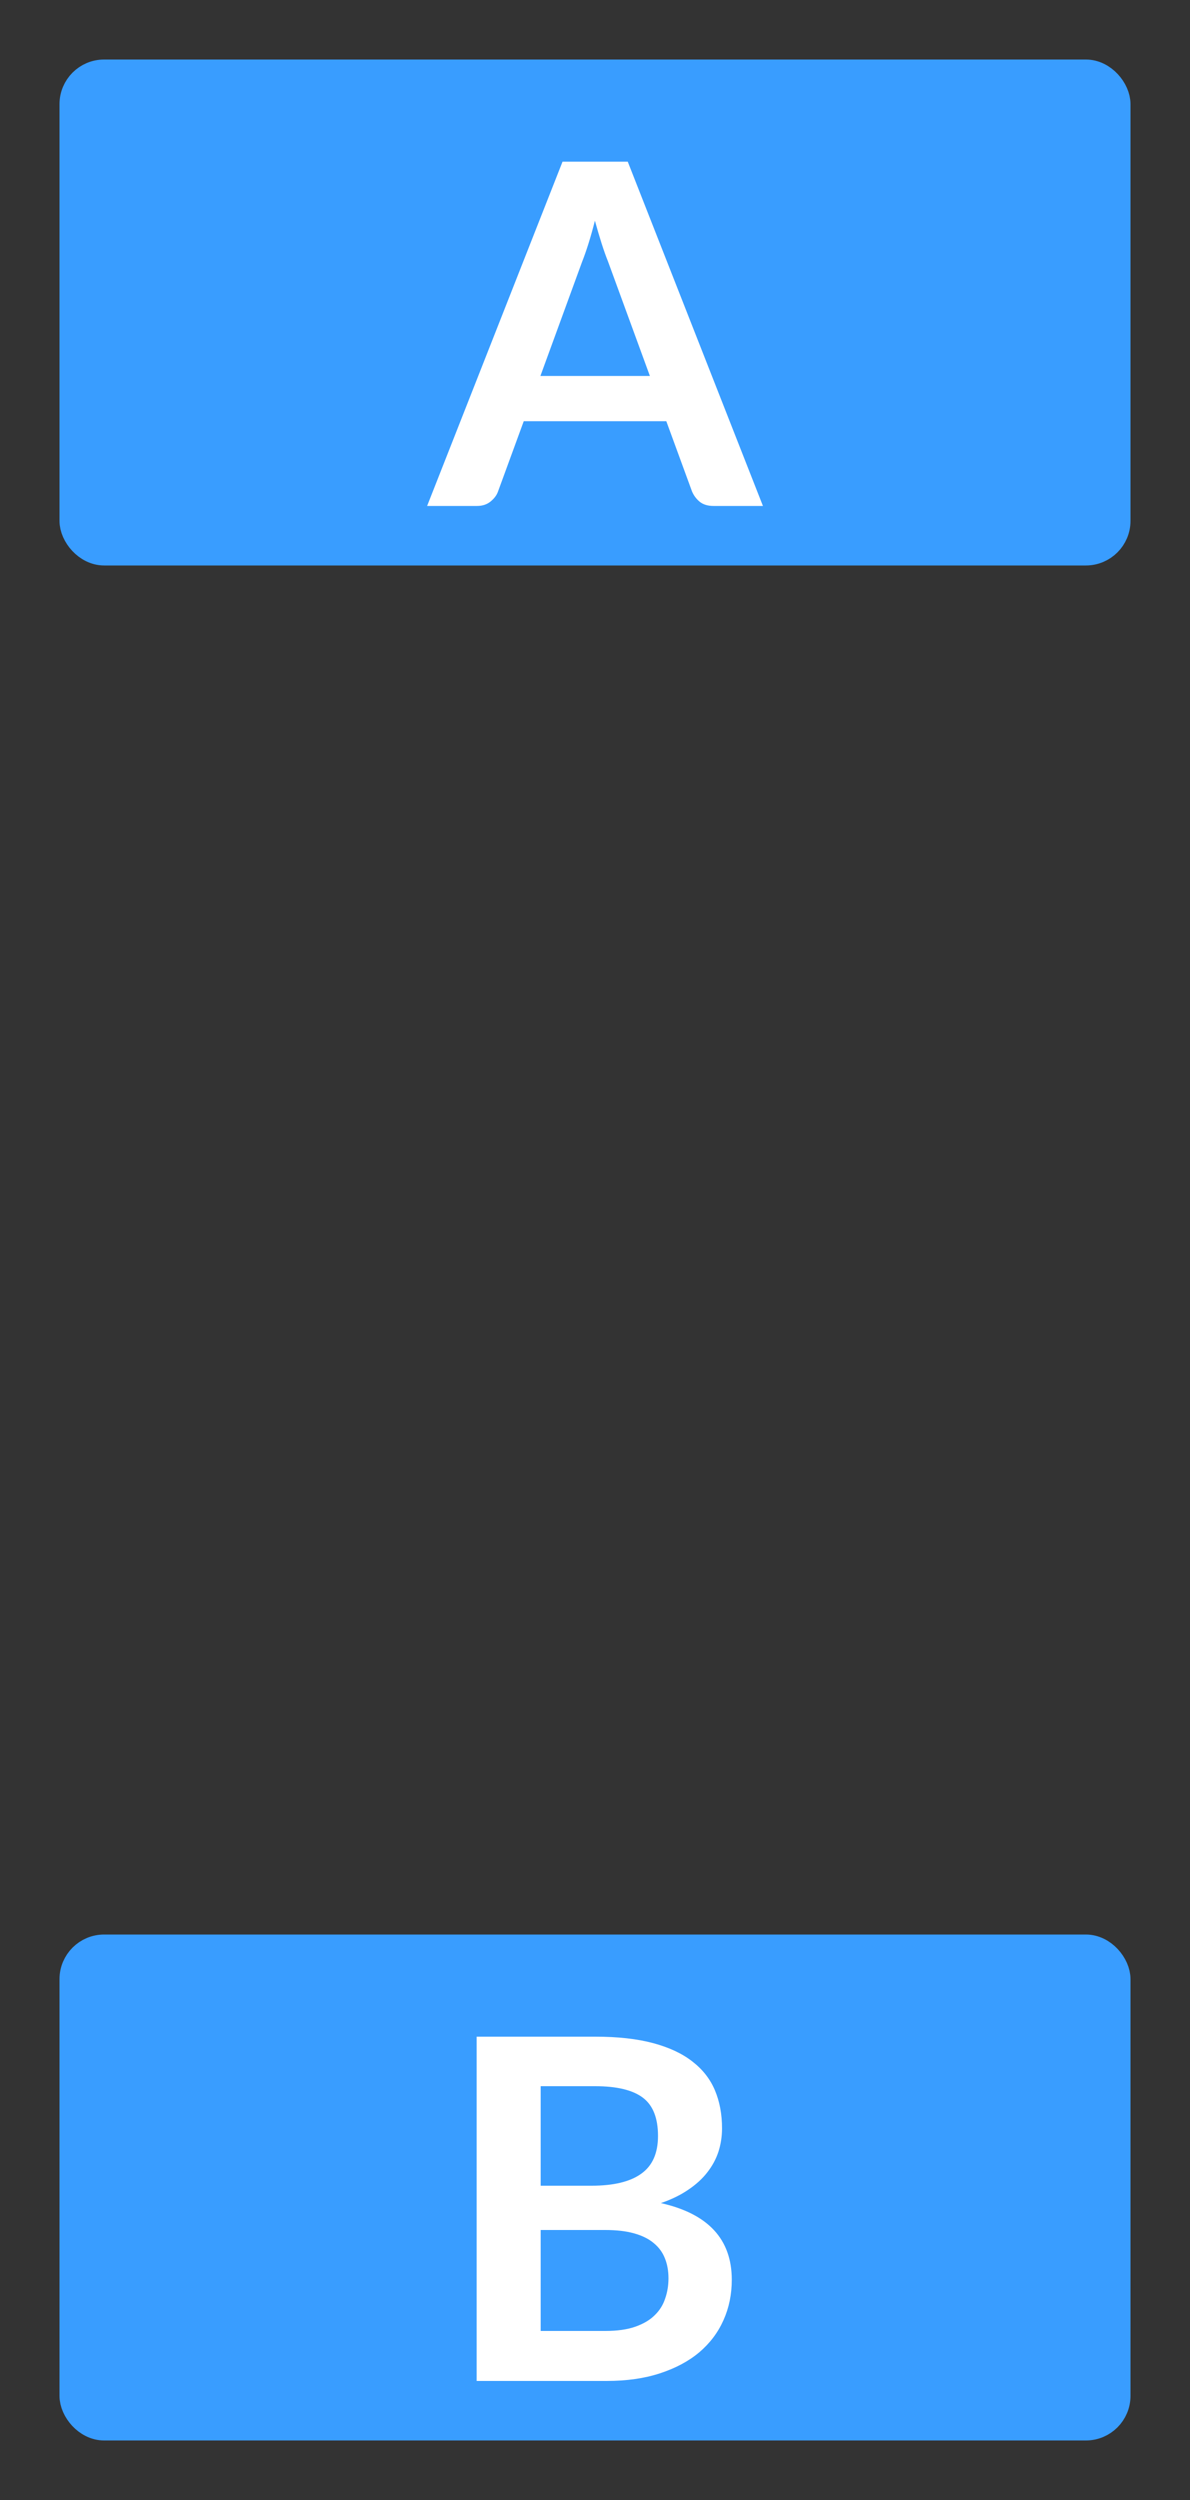 <svg width="40" height="84" viewBox="0 0 40 84" fill="none" xmlns="http://www.w3.org/2000/svg">
<rect x="0" y="0" width="40" height="84" fill="#333333" stroke="none"/>
<rect x="2.5" y="2.5" width="35" height="16" rx="1" fill="#399DFF"/>
<rect x="2.5" y="2.5" width="35" height="16" rx="1" stroke="#399DFF"/>
<path d="M21.845 12.632L20.437 8.784C20.368 8.613 20.296 8.411 20.221 8.176C20.147 7.941 20.072 7.688 19.997 7.416C19.928 7.688 19.856 7.944 19.781 8.184C19.707 8.419 19.635 8.624 19.565 8.8L18.165 12.632H21.845ZM25.645 17H23.981C23.795 17 23.643 16.955 23.525 16.864C23.408 16.768 23.32 16.651 23.261 16.512L22.397 14.152H17.605L16.741 16.512C16.699 16.635 16.616 16.747 16.493 16.848C16.371 16.949 16.219 17 16.037 17H14.357L18.909 5.432H21.101L25.645 17Z" fill="white"/>
<rect x="2.5" y="65.5" width="35" height="16" rx="1" fill="#399DFF"/>
<rect x="2.5" y="65.5" width="35" height="16" rx="1" stroke="#399DFF"/>
<path d="M20.35 78.32C20.75 78.32 21.086 78.272 21.358 78.176C21.63 78.08 21.846 77.952 22.006 77.792C22.172 77.632 22.289 77.445 22.358 77.232C22.433 77.019 22.47 76.792 22.47 76.552C22.47 76.301 22.43 76.077 22.35 75.88C22.27 75.677 22.145 75.507 21.974 75.368C21.804 75.224 21.582 75.115 21.31 75.04C21.044 74.965 20.721 74.928 20.342 74.928H18.174V78.32H20.35ZM18.174 70.096V73.44H19.886C20.622 73.44 21.177 73.307 21.55 73.04C21.929 72.773 22.118 72.349 22.118 71.768C22.118 71.165 21.948 70.736 21.606 70.48C21.265 70.224 20.732 70.096 20.006 70.096H18.174ZM20.006 68.432C20.764 68.432 21.412 68.504 21.95 68.648C22.489 68.792 22.929 68.997 23.27 69.264C23.617 69.531 23.87 69.853 24.03 70.232C24.19 70.611 24.27 71.037 24.27 71.512C24.27 71.784 24.23 72.045 24.15 72.296C24.07 72.541 23.945 72.773 23.774 72.992C23.609 73.205 23.396 73.4 23.134 73.576C22.878 73.752 22.572 73.901 22.214 74.024C23.804 74.381 24.598 75.24 24.598 76.6C24.598 77.091 24.505 77.544 24.318 77.96C24.132 78.376 23.86 78.736 23.502 79.04C23.145 79.339 22.705 79.573 22.182 79.744C21.66 79.915 21.062 80 20.39 80H16.022V68.432H20.006Z" fill="white"/>
</svg>
